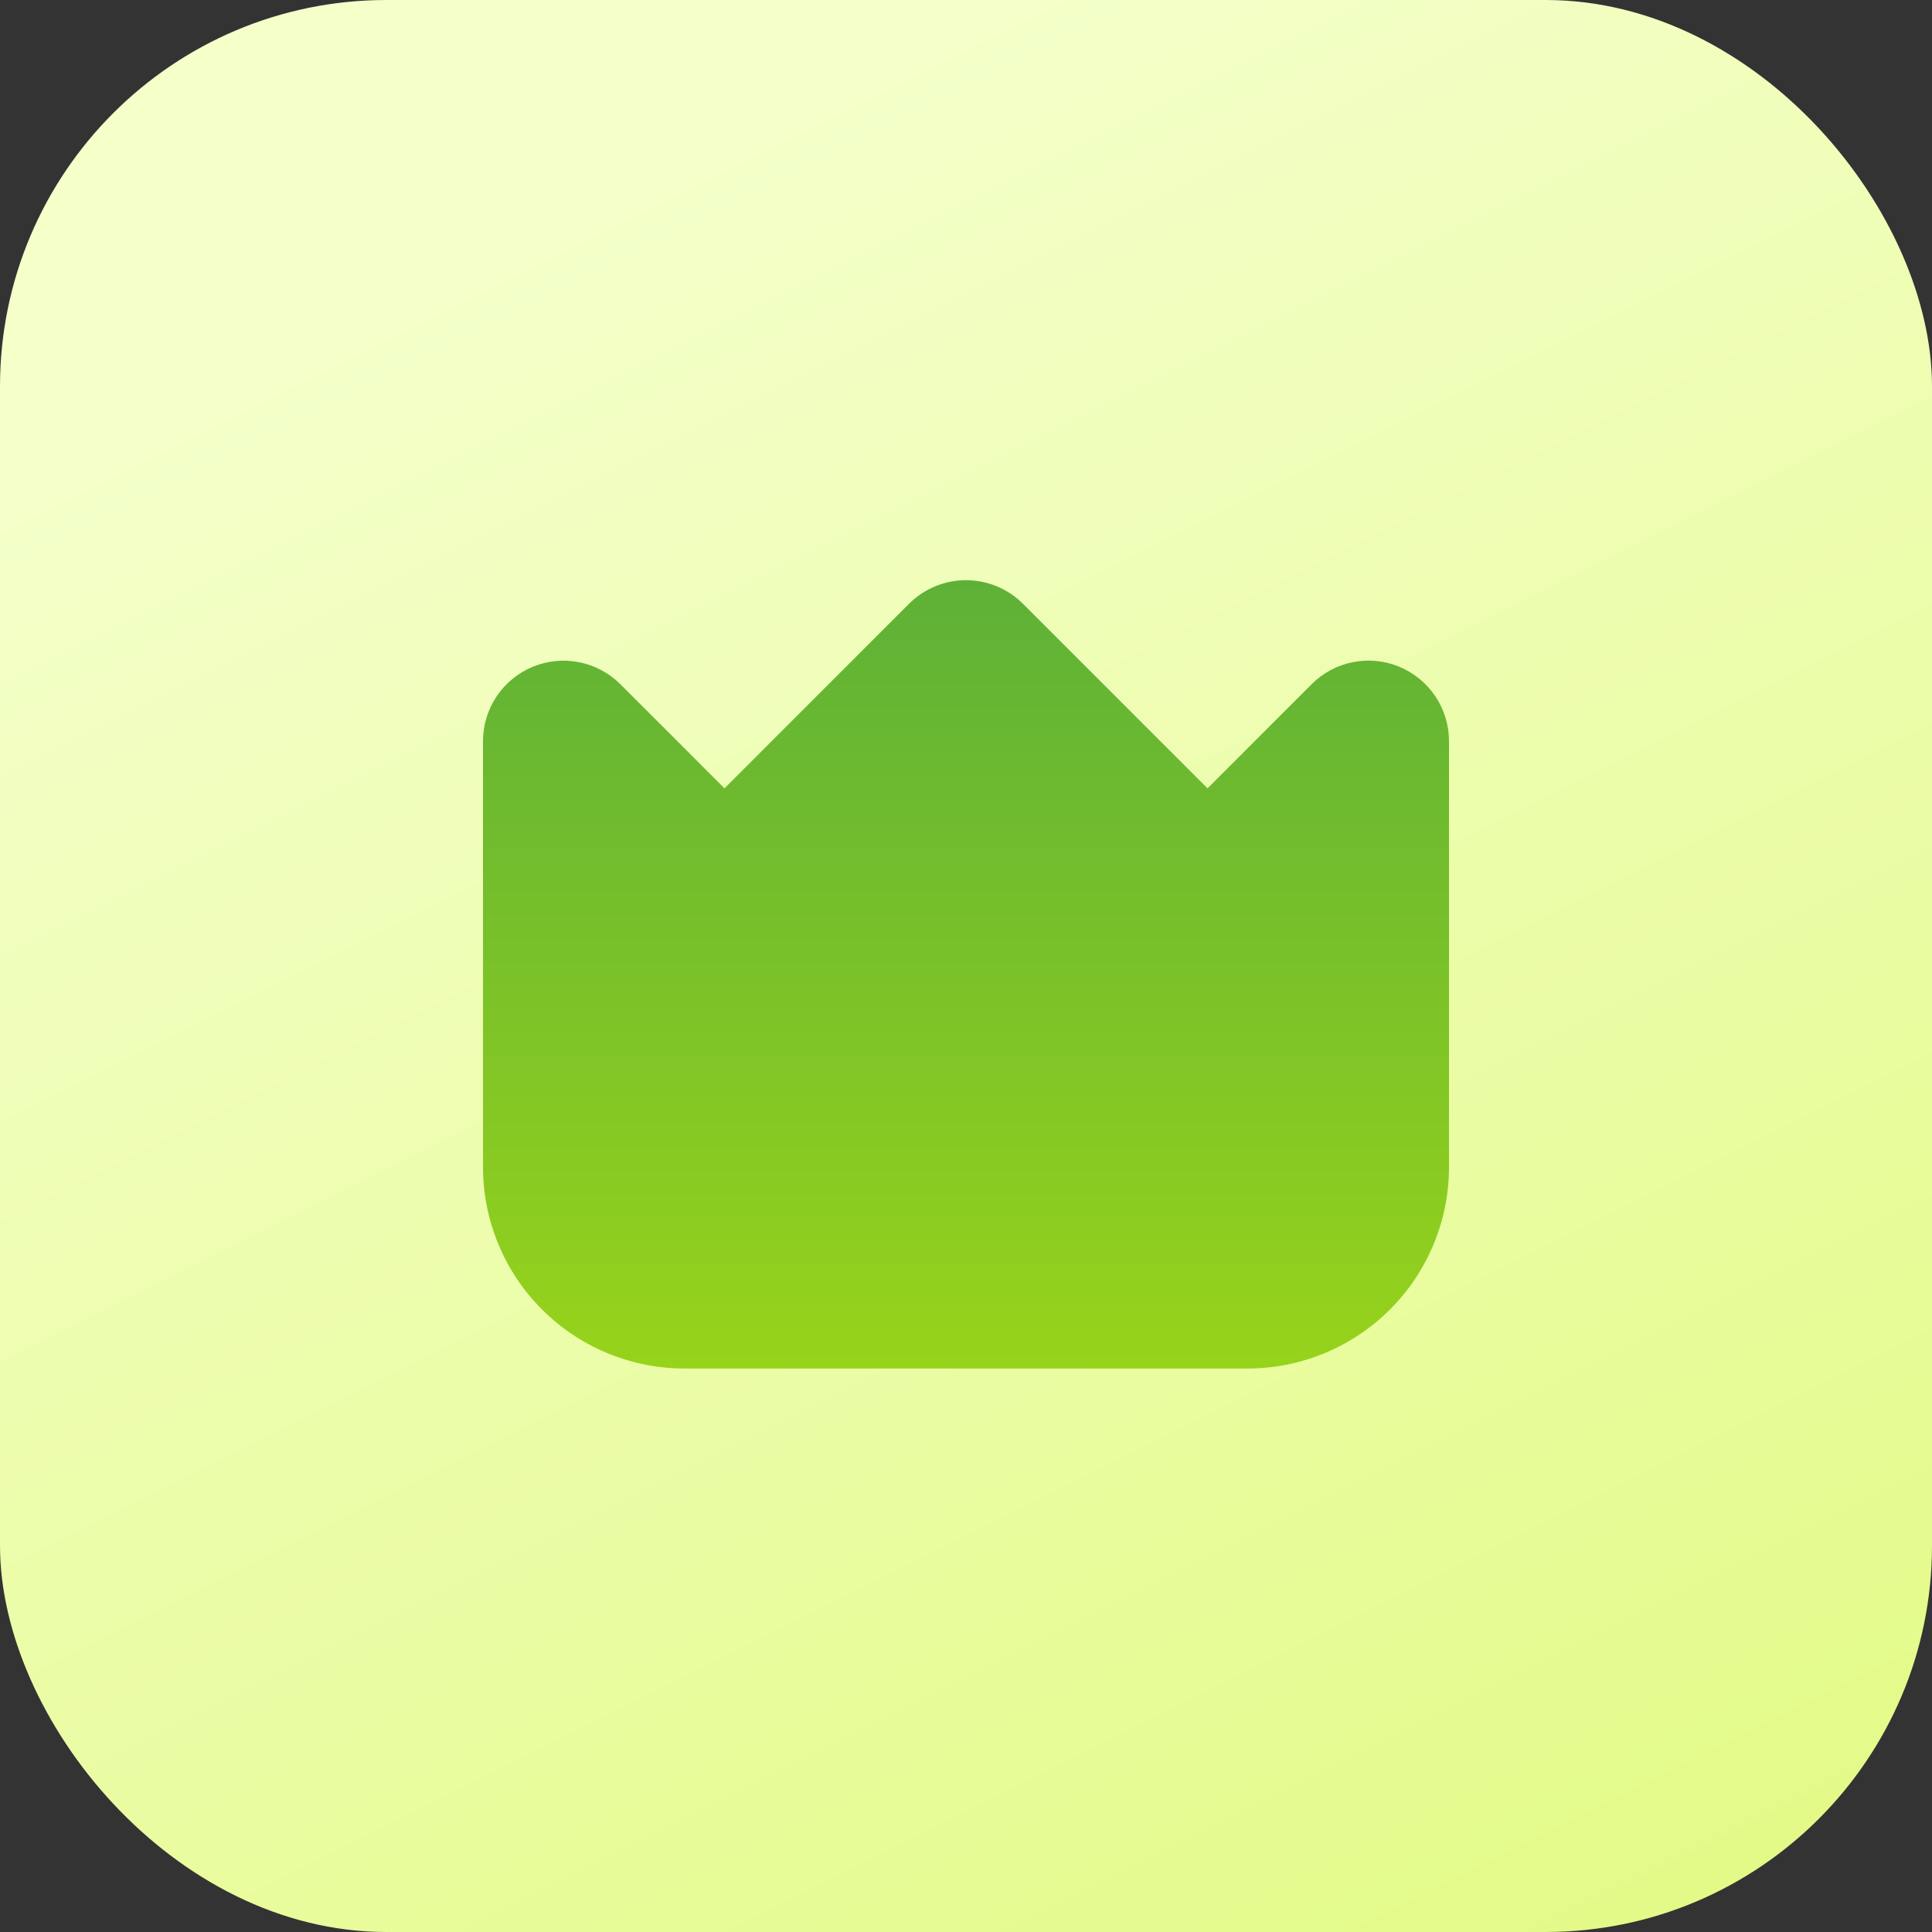 <svg width="100" height="100" viewBox="0 0 100 100" fill="none" xmlns="http://www.w3.org/2000/svg">
<rect x="0" y="0" width="100" height="100" fill="#333333" stroke="none"/>
<rect width="100" height="100" rx="20" fill="url(#paint0_linear_253_2357)"/>
<g clip-path="url(#clip0_253_2357)">
<path d="M72.429 34.513C71.668 34.196 70.829 34.112 70.021 34.273C69.212 34.434 68.469 34.832 67.888 35.417L62.5 40.804L52.946 31.25C52.164 30.469 51.105 30.03 50 30.03C48.895 30.03 47.836 30.469 47.054 31.25L37.5 40.804L32.112 35.417C31.53 34.834 30.787 34.438 29.979 34.277C29.171 34.116 28.334 34.199 27.572 34.514C26.811 34.829 26.16 35.363 25.703 36.048C25.245 36.733 25 37.539 25 38.363V60.417C25.003 63.178 26.102 65.826 28.055 67.779C30.007 69.732 32.655 70.83 35.417 70.834H64.583C67.345 70.83 69.993 69.732 71.945 67.779C73.898 65.826 74.997 63.178 75 60.417V38.363C75 37.539 74.756 36.733 74.299 36.048C73.841 35.362 73.19 34.828 72.429 34.513Z" fill="url(#paint1_linear_253_2357)"/>
</g>
<defs>
<linearGradient id="paint0_linear_253_2357" x1="50" y1="1.49012e-06" x2="100" y2="100" gradientUnits="userSpaceOnUse">
<stop stop-color="#F4FFCA"/>
<stop offset="1" stop-color="#E2FA84"/>
</linearGradient>
<linearGradient id="paint1_linear_253_2357" x1="50" y1="30.03" x2="50" y2="70.834" gradientUnits="userSpaceOnUse">
<stop stop-color="#5EB137"/>
<stop offset="1" stop-color="#97D31B"/>
</linearGradient>
<clipPath id="clip0_253_2357">
<rect width="50" height="50" fill="white" transform="translate(25 25)"/>
</clipPath>
</defs>
</svg>

